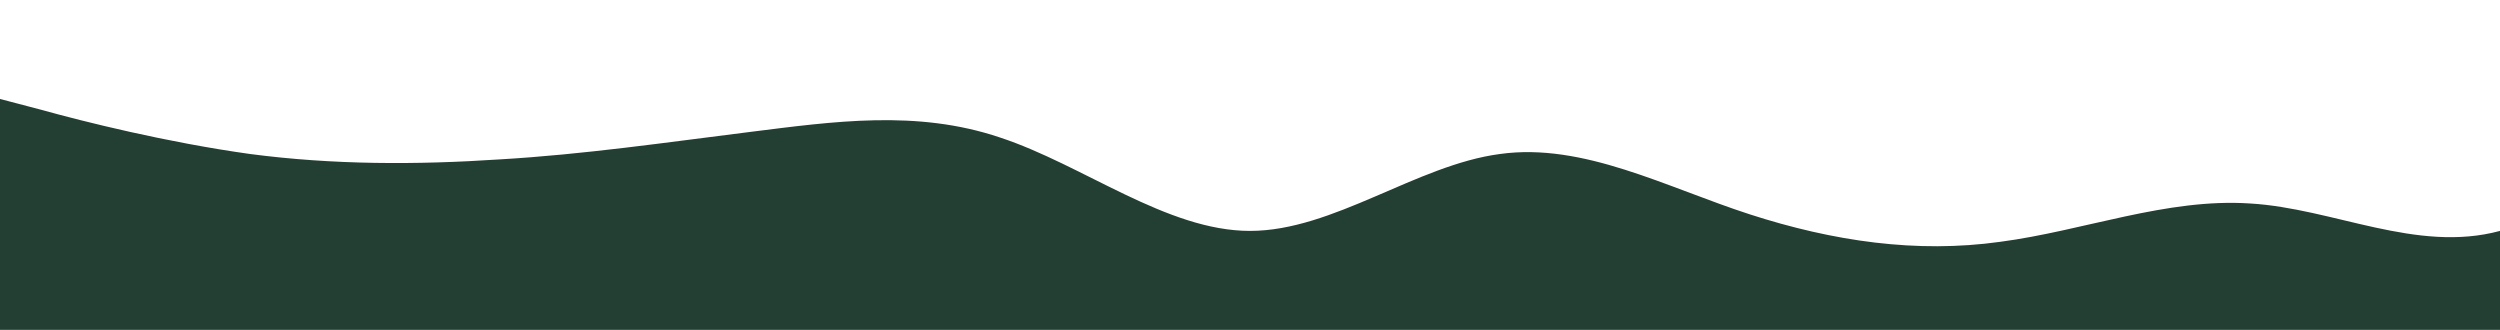 <?xml version="1.0" standalone="no"?>
<svg xmlns:xlink="http://www.w3.org/1999/xlink" id="wave" style="transform:rotate(0deg); transition: 0.3s" viewBox="0 0 1440 190" version="1.1" xmlns="http://www.w3.org/2000/svg"><defs><linearGradient id="sw-gradient-0" x1="0" x2="0" y1="1" y2="0"><stop stop-color="rgba(35, 63, 51, 1)" offset="0%"/><stop stop-color="rgba(35, 63, 51, 1)" offset="100%"/></linearGradient></defs><path style="transform:translate(0, 0px); opacity:1" fill="url(#sw-gradient-0)" d="M0,57L24,63.3C48,70,96,82,144,88.7C192,95,240,95,288,91.8C336,89,384,82,432,76C480,70,528,63,576,79.2C624,95,672,133,720,133C768,133,816,95,864,88.7C912,82,960,108,1008,123.5C1056,139,1104,146,1152,139.3C1200,133,1248,114,1296,117.2C1344,120,1392,146,1440,133C1488,120,1536,70,1584,57C1632,44,1680,70,1728,91.8C1776,114,1824,133,1872,117.2C1920,101,1968,51,2016,50.7C2064,51,2112,101,2160,117.2C2208,133,2256,114,2304,114C2352,114,2400,133,2448,133C2496,133,2544,114,2592,95C2640,76,2688,57,2736,57C2784,57,2832,76,2880,69.7C2928,63,2976,32,3024,19C3072,6,3120,13,3168,25.3C3216,38,3264,57,3312,69.7C3360,82,3408,89,3432,91.8L3456,95L3456,190L3432,190C3408,190,3360,190,3312,190C3264,190,3216,190,3168,190C3120,190,3072,190,3024,190C2976,190,2928,190,2880,190C2832,190,2784,190,2736,190C2688,190,2640,190,2592,190C2544,190,2496,190,2448,190C2400,190,2352,190,2304,190C2256,190,2208,190,2160,190C2112,190,2064,190,2016,190C1968,190,1920,190,1872,190C1824,190,1776,190,1728,190C1680,190,1632,190,1584,190C1536,190,1488,190,1440,190C1392,190,1344,190,1296,190C1248,190,1200,190,1152,190C1104,190,1056,190,1008,190C960,190,912,190,864,190C816,190,768,190,720,190C672,190,624,190,576,190C528,190,480,190,432,190C384,190,336,190,288,190C240,190,192,190,144,190C96,190,48,190,24,190L0,190Z"/></svg>